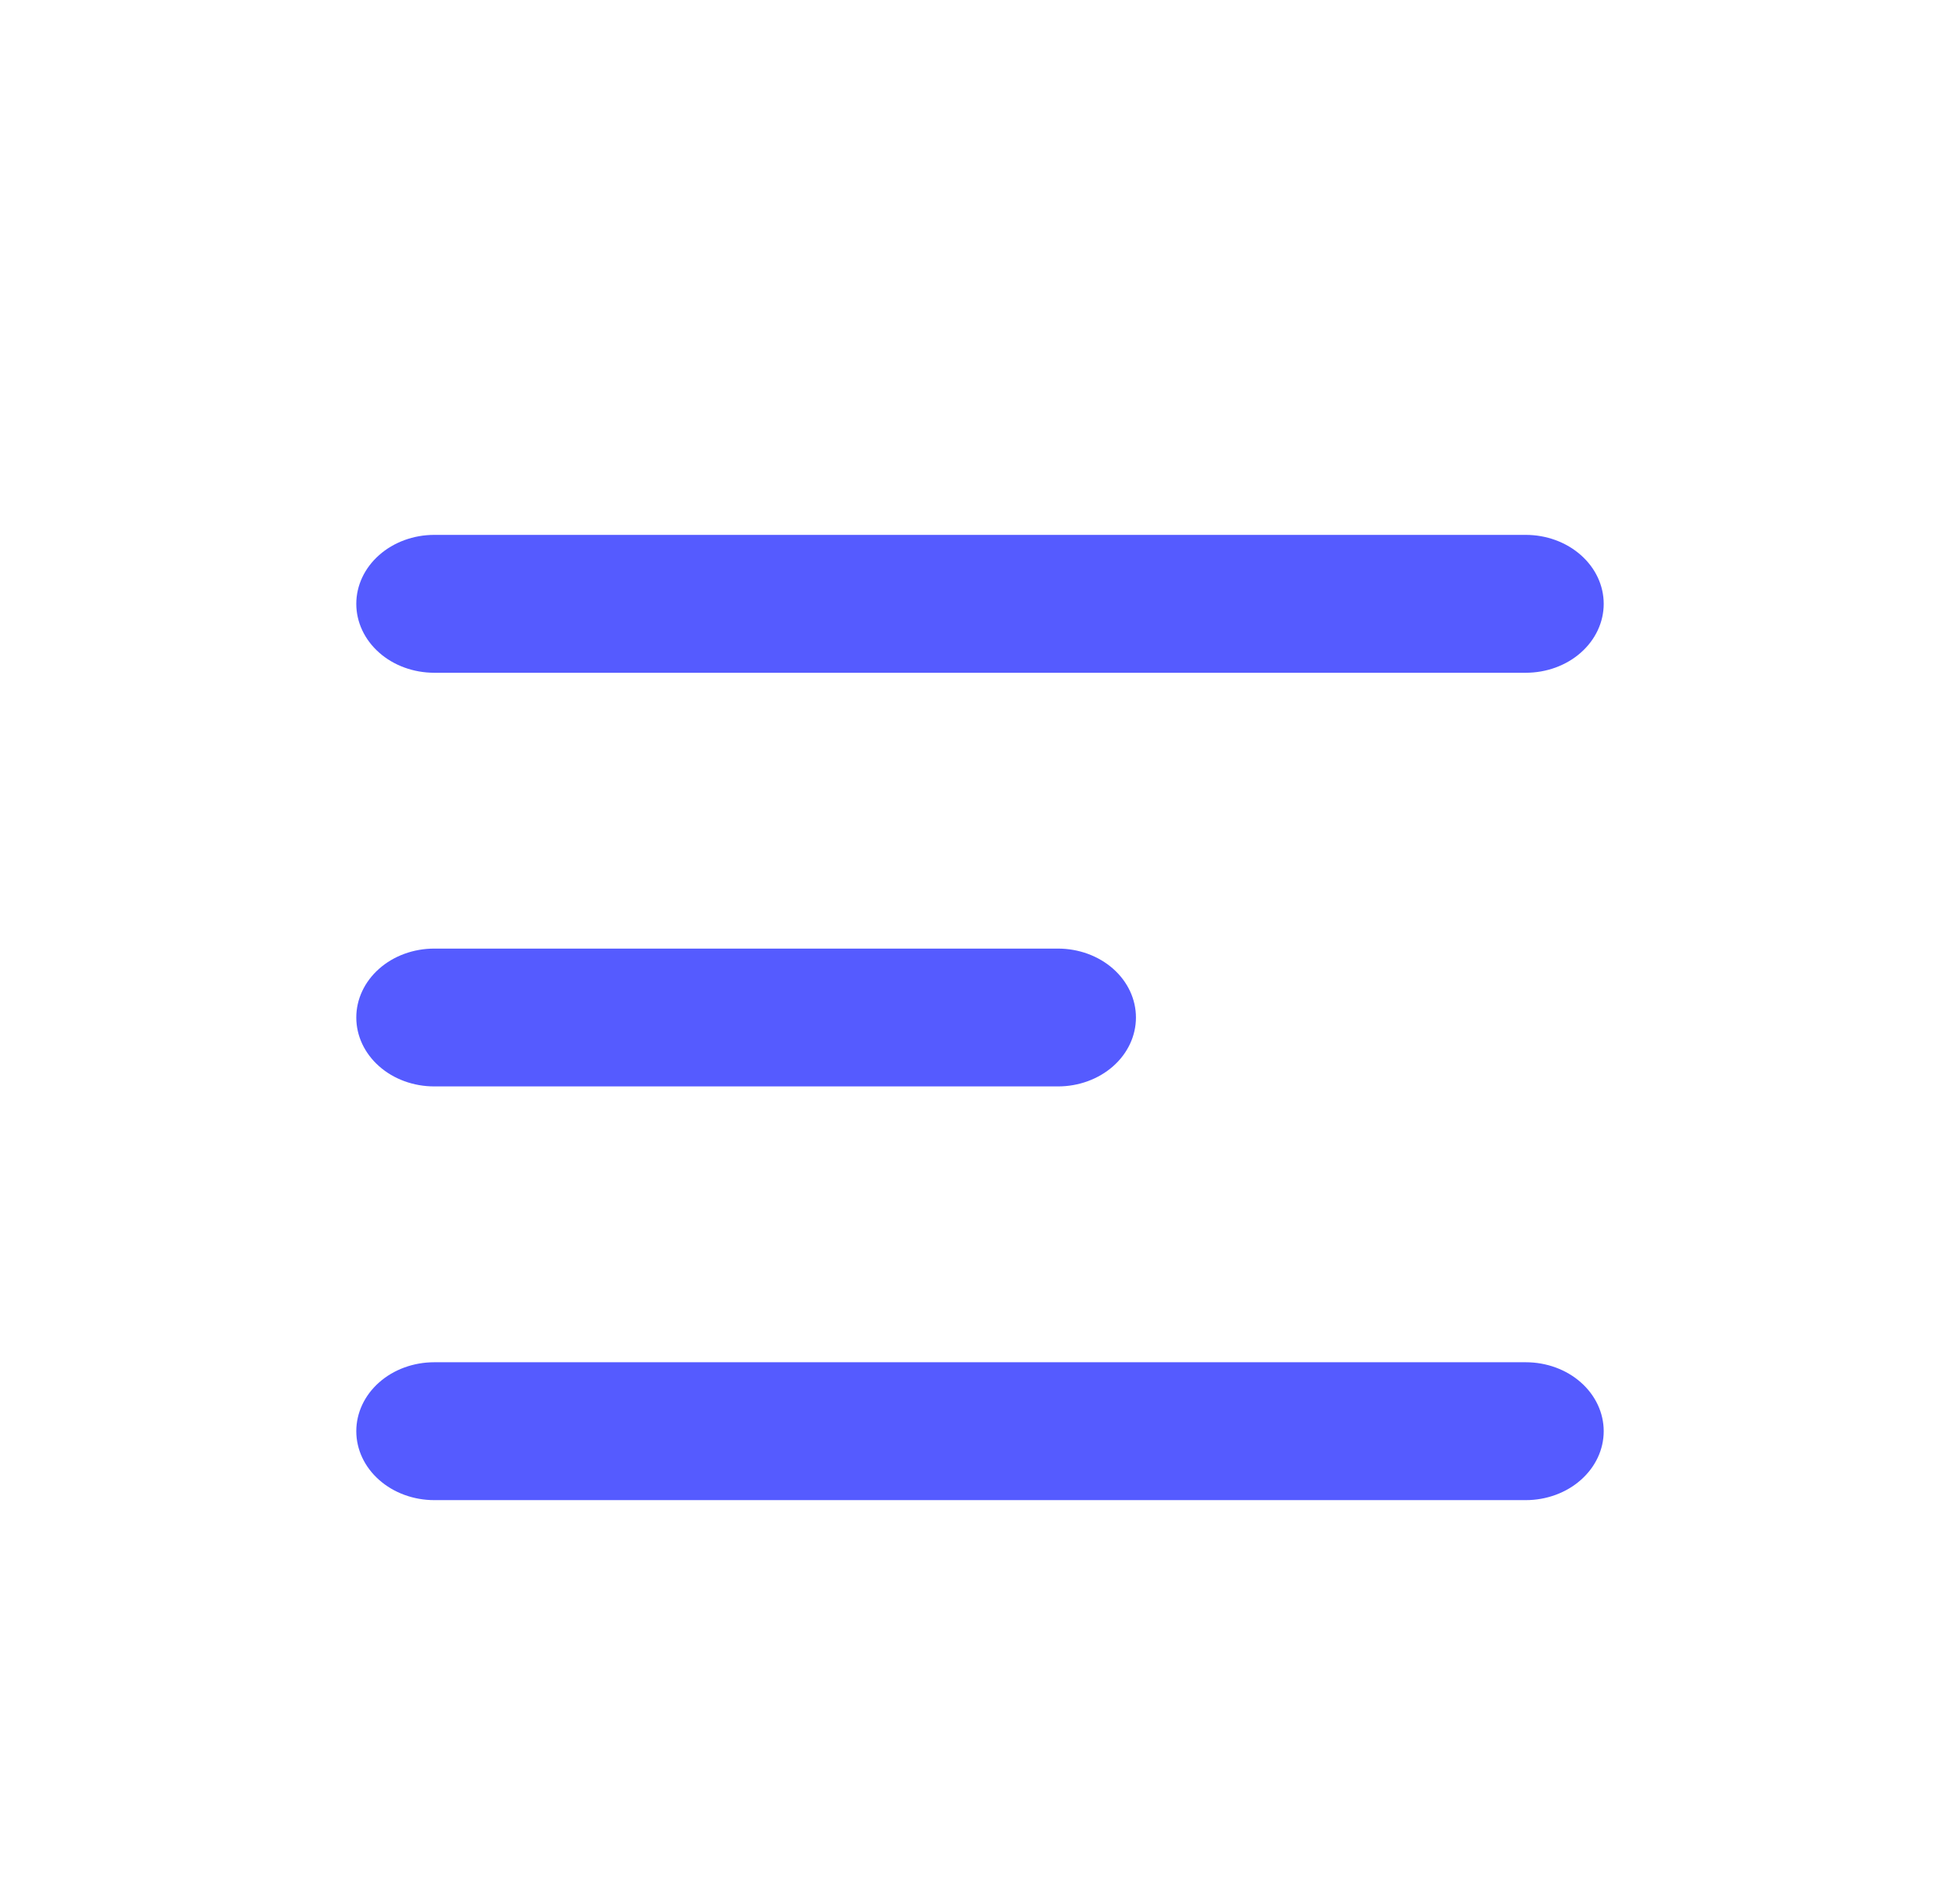 <svg width="32" height="31" viewBox="0 0 32 31" fill="none" xmlns="http://www.w3.org/2000/svg">
<path d="M5.817 9.858C5.817 9.559 5.951 9.273 6.19 9.062C6.428 8.851 6.752 8.732 7.09 8.732H24.91C25.248 8.732 25.572 8.851 25.81 9.062C26.049 9.273 26.183 9.559 26.183 9.858C26.183 10.156 26.049 10.443 25.81 10.654C25.572 10.865 25.248 10.983 24.91 10.983H7.09C6.752 10.983 6.428 10.865 6.19 10.654C5.951 10.443 5.817 10.156 5.817 9.858Z" fill="#555BFF"/>
<path d="M5.817 23.364C5.817 23.066 5.951 22.779 6.19 22.568C6.428 22.357 6.752 22.239 7.09 22.239H24.91C25.248 22.239 25.572 22.357 25.81 22.568C26.049 22.779 26.183 23.066 26.183 23.364C26.183 23.663 26.049 23.949 25.81 24.16C25.572 24.371 25.248 24.49 24.91 24.49H7.09C6.752 24.49 6.428 24.371 6.19 24.16C5.951 23.949 5.817 23.663 5.817 23.364Z" fill="#555BFF"/>
<path d="M7.09 15.486C6.752 15.486 6.428 15.604 6.19 15.815C5.951 16.026 5.817 16.312 5.817 16.611C5.817 16.91 5.951 17.196 6.19 17.407C6.428 17.618 6.752 17.736 7.09 17.736H17.273C17.61 17.736 17.934 17.618 18.173 17.407C18.412 17.196 18.546 16.91 18.546 16.611C18.546 16.312 18.412 16.026 18.173 15.815C17.934 15.604 17.61 15.486 17.273 15.486H7.09Z" fill="#555BFF"/>
</svg>
